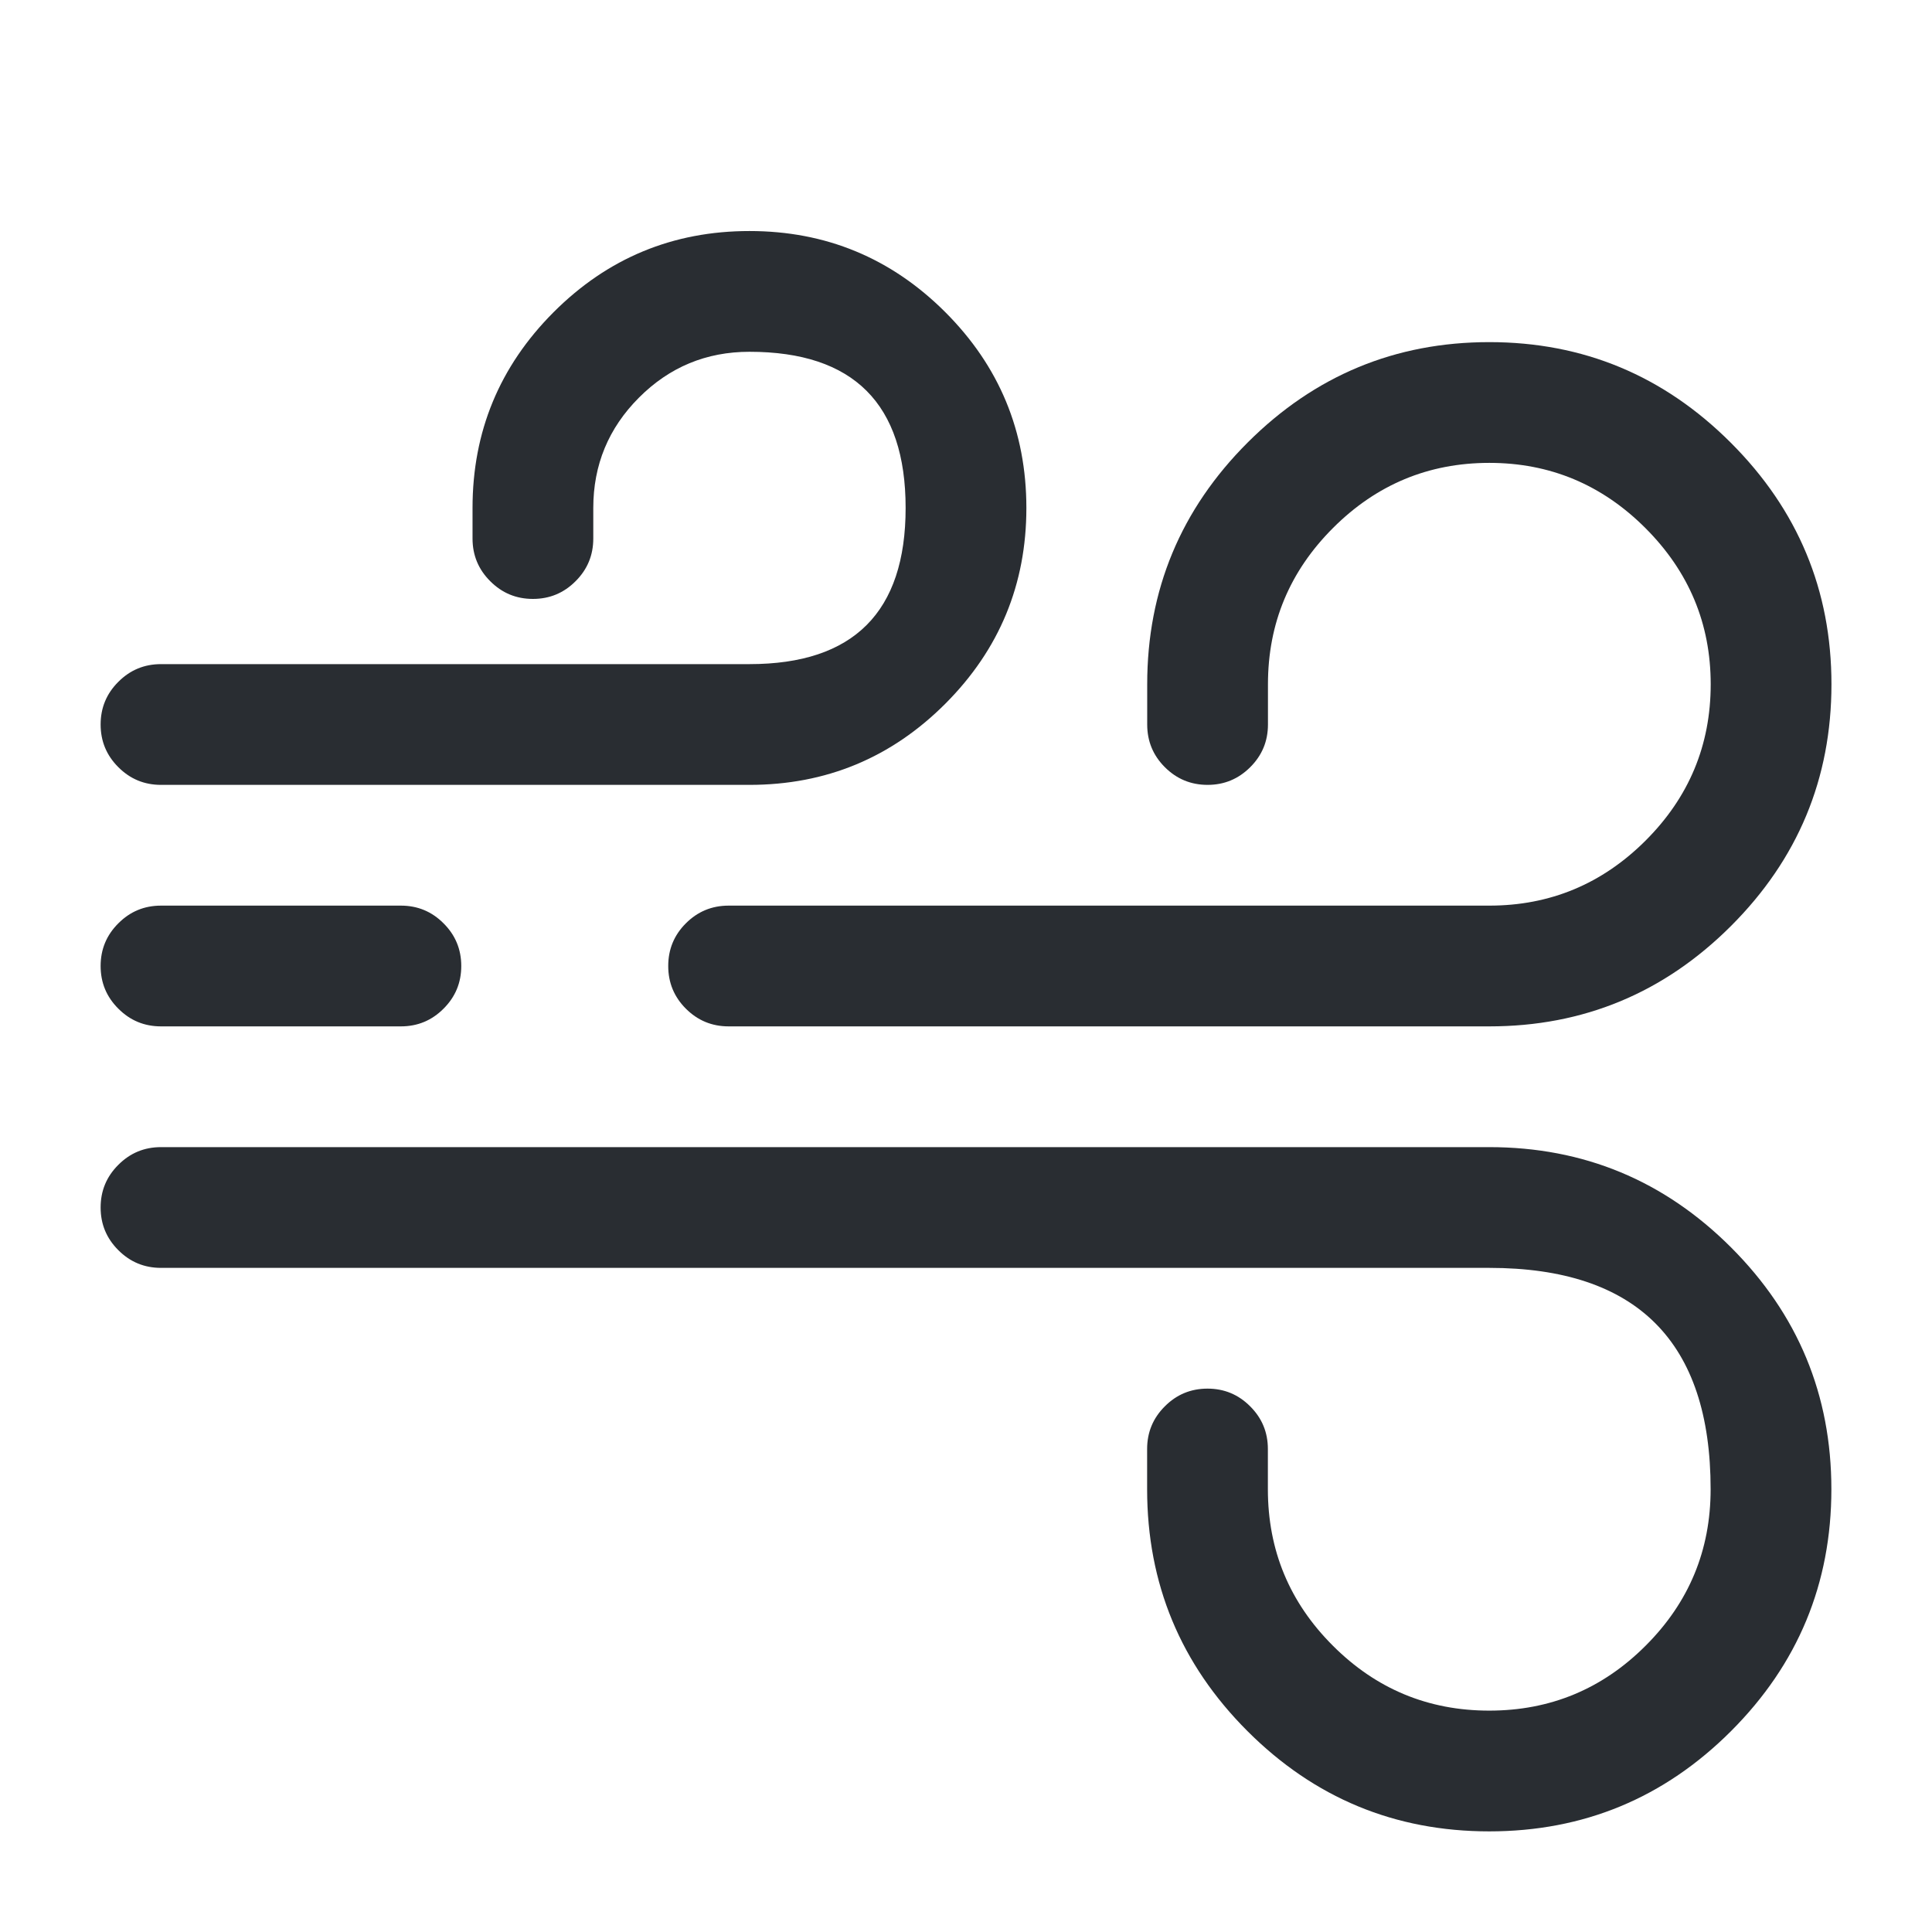 <svg xmlns="http://www.w3.org/2000/svg" width="24" height="24" viewBox="0 0 24 24">
  <defs/>
  <path fill="#292D32" d="M2,14.25 L18.5,14.25 Q20.258,14.25 21.504,15.496 Q22.75,16.742 22.75,18.5 Q22.75,20.258 21.504,21.504 Q20.258,22.75 18.5,22.75 Q16.742,22.75 15.496,21.504 Q14.25,20.258 14.25,18.5 L14.25,18 Q14.25,17.689 14.47,17.47 Q14.689,17.25 15,17.25 Q15.311,17.25 15.53,17.47 Q15.75,17.689 15.75,18 L15.75,18.5 Q15.75,19.637 16.557,20.443 Q17.363,21.25 18.5,21.25 Q19.637,21.25 20.443,20.443 Q21.25,19.637 21.25,18.5 Q21.25,15.75 18.5,15.75 L2,15.75 Q1.689,15.75 1.47,15.53 Q1.25,15.311 1.25,15 Q1.25,14.689 1.47,14.47 Q1.689,14.25 2,14.25 Z"/>
  <path fill="#292D32" d="M9.051,11.25 L18.501,11.25 Q19.632,11.25 20.441,10.443 Q21.251,9.635 21.251,8.5 Q21.251,7.371 20.44,6.56 Q19.63,5.75 18.501,5.75 Q17.369,5.75 16.561,6.557 Q15.751,7.365 15.751,8.5 L15.751,9 Q15.751,9.311 15.531,9.53 Q15.311,9.75 15.001,9.75 Q14.69,9.75 14.47,9.53 Q14.251,9.311 14.251,9 L14.251,8.5 Q14.251,6.743 15.501,5.495 Q16.749,4.25 18.501,4.25 Q20.251,4.25 21.501,5.5 Q22.751,6.749 22.751,8.5 Q22.751,10.257 21.501,11.505 Q20.253,12.75 18.501,12.75 L9.051,12.75 Q8.74,12.75 8.52,12.53 Q8.301,12.311 8.301,12 Q8.301,11.689 8.52,11.47 Q8.74,11.25 9.051,11.25 Z"/>
  <path fill="#292D32" d="M2,11.25 L4.98,11.25 Q5.291,11.25 5.51,11.47 Q5.73,11.689 5.73,12 Q5.73,12.311 5.51,12.53 Q5.291,12.75 4.98,12.75 L2,12.75 Q1.689,12.75 1.47,12.53 Q1.25,12.311 1.25,12 Q1.25,11.689 1.47,11.47 Q1.689,11.25 2,11.25 Z"/>
  <path fill="#292D32" d="M2,8.25 L9.31,8.25 Q11.25,8.25 11.25,6.31 Q11.25,4.37 9.31,4.37 Q8.505,4.37 7.937,4.94 Q7.37,5.508 7.37,6.31 L7.37,6.69 Q7.37,7.001 7.15,7.22 Q6.931,7.44 6.62,7.44 Q6.309,7.44 6.09,7.22 Q5.87,7.001 5.87,6.69 L5.87,6.31 Q5.87,4.888 6.875,3.88 Q7.883,2.87 9.31,2.87 Q10.732,2.87 11.74,3.875 Q12.75,4.883 12.75,6.31 Q12.75,7.732 11.745,8.74 Q10.737,9.75 9.31,9.75 L2,9.75 Q1.689,9.75 1.47,9.53 Q1.25,9.311 1.25,9 Q1.25,8.689 1.47,8.47 Q1.689,8.25 2,8.25 Z"/>
</svg>

